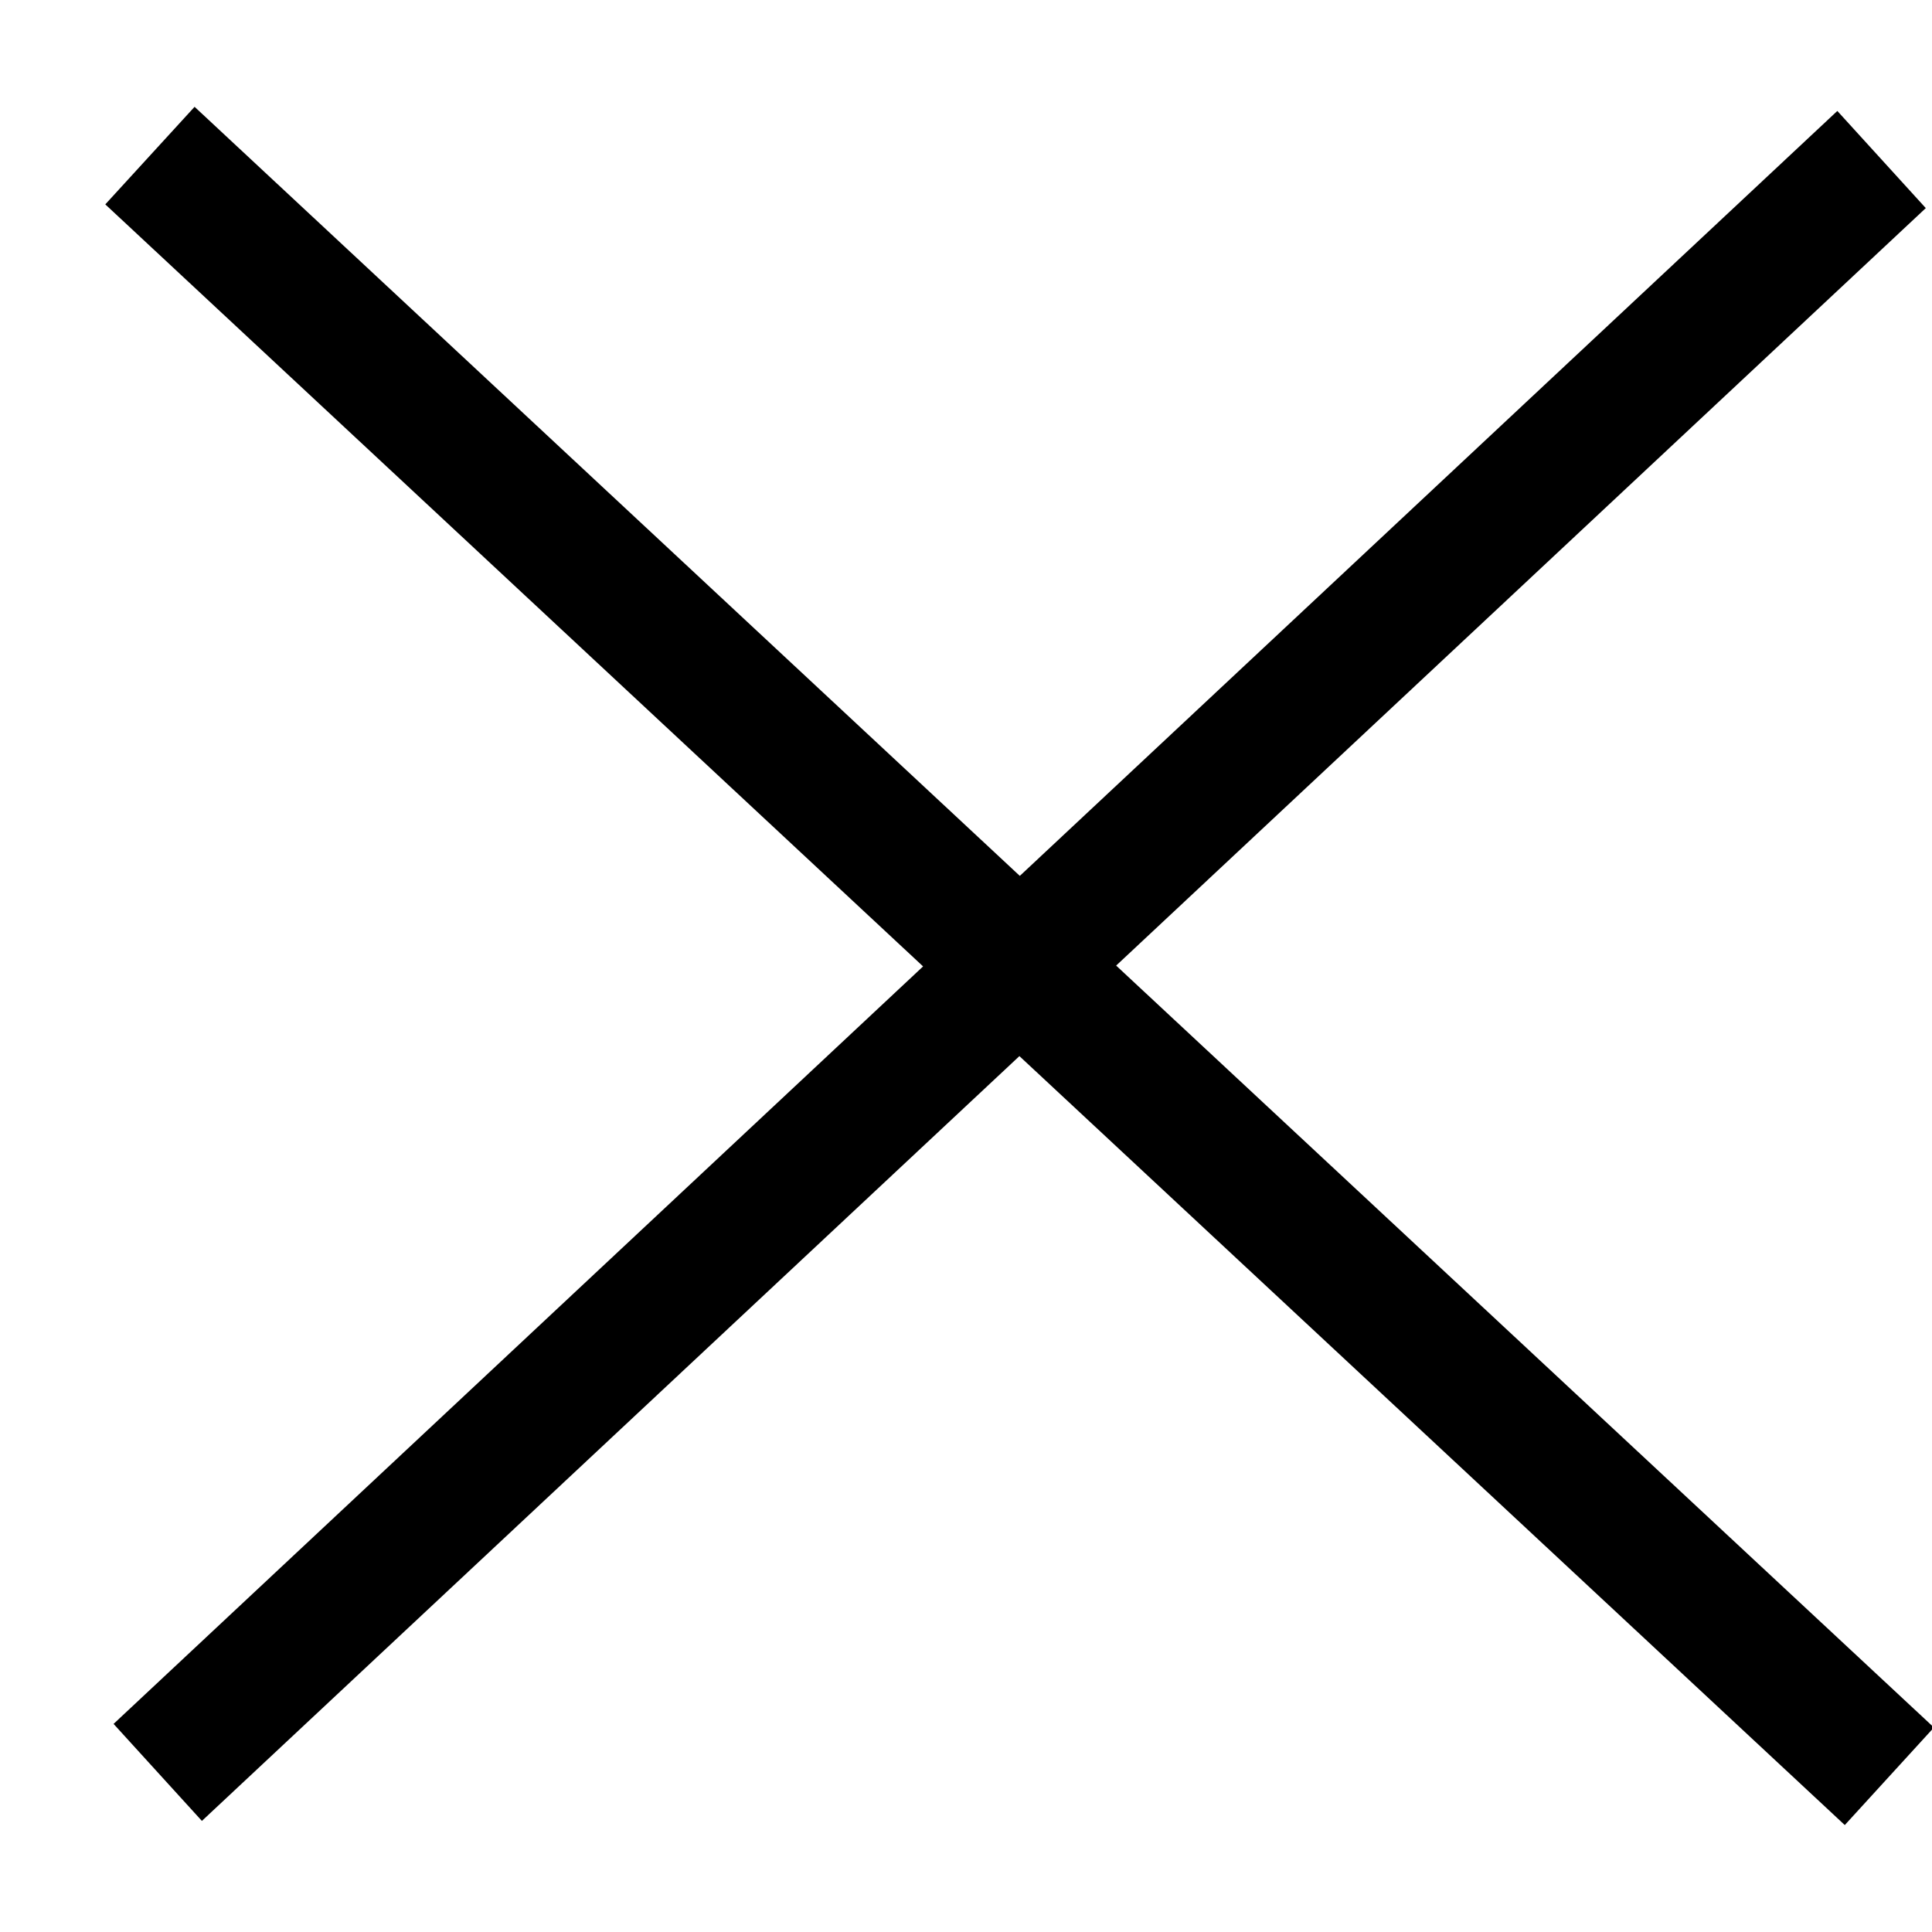 <svg xmlns="http://www.w3.org/2000/svg" width="14" height="14">
    <path fill-rule="evenodd" d="M14.014 12.518l-.646.707-5.981-5.572-5.924 5.542-.64-.703 5.866-5.489L.763 1.481 1.41.774l5.98 5.573L13.314.804l.641.704-5.867 5.489 5.926 5.521z"/>
</svg>
